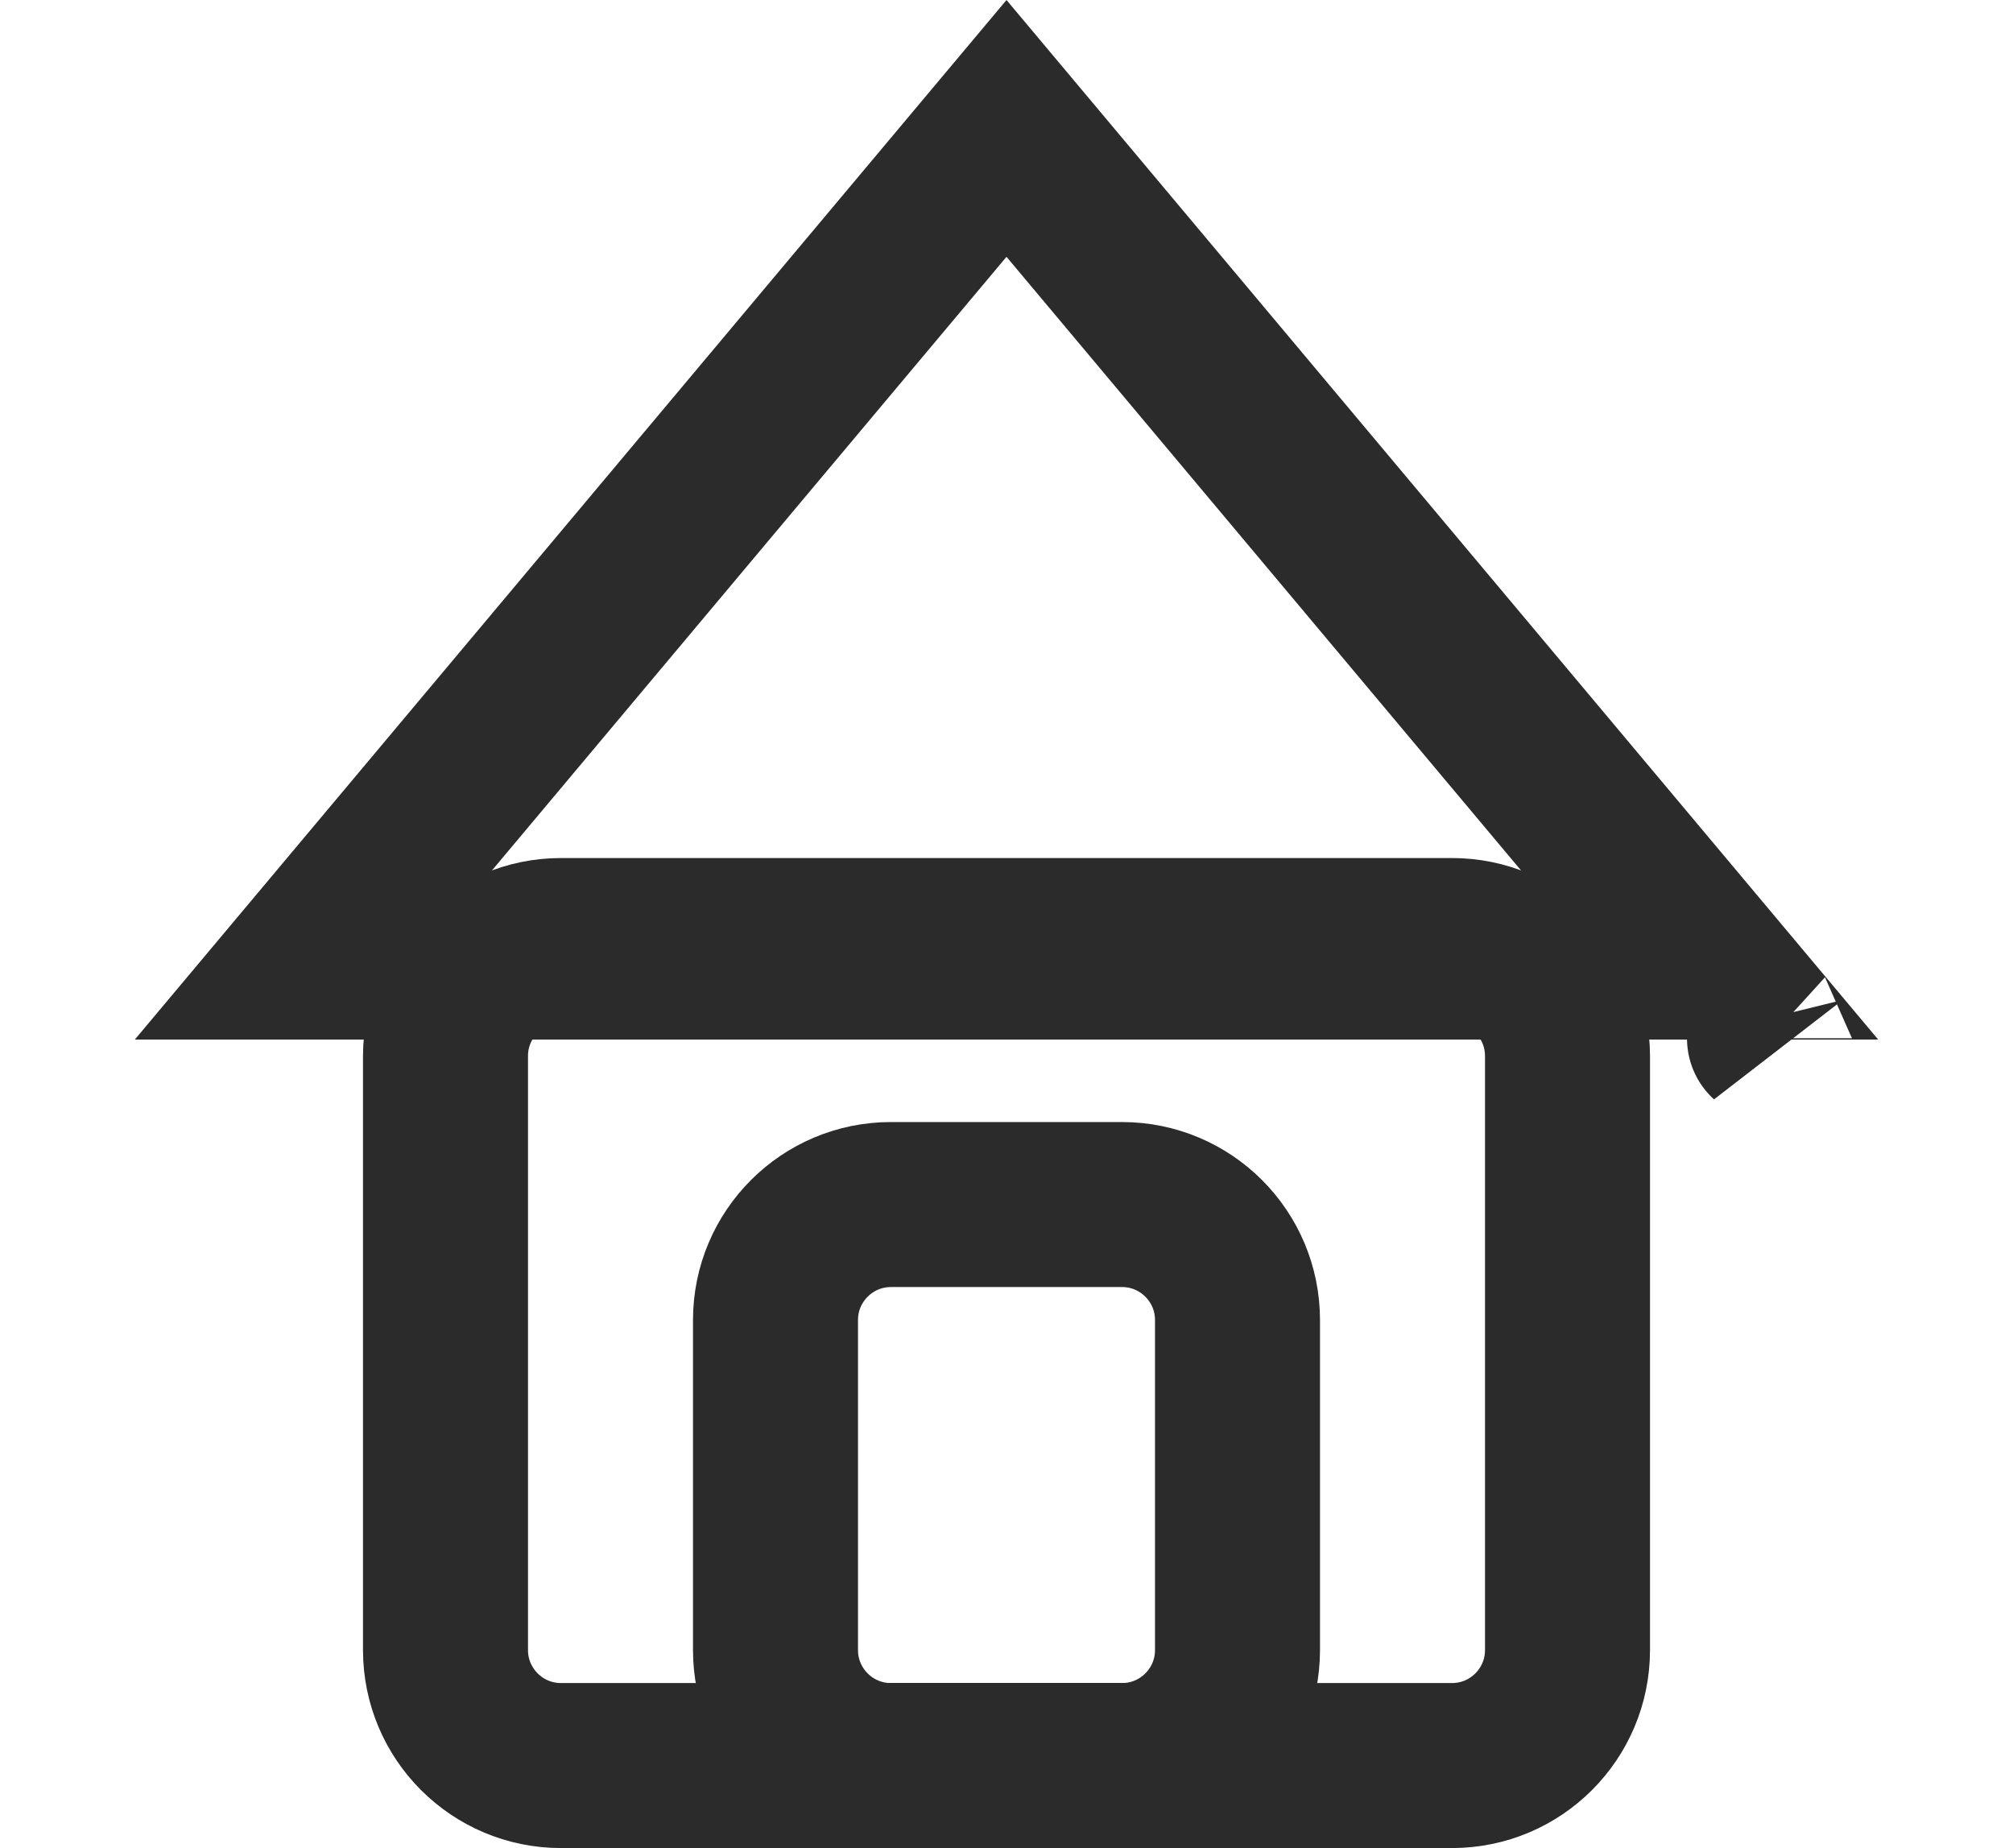<svg width="61" height="56" viewBox="0 0 61 56" fill="none" xmlns="http://www.w3.org/2000/svg">
<path d="M17 28.5C15.067 28.5 13.5 30.067 13.5 32V50C13.5 51.933 15.067 53.5 17 53.5H44C45.933 53.5 47.5 51.933 47.5 50V32C47.5 30.067 45.933 28.5 44 28.5H17Z" stroke="#2B2B2B" stroke-width="5"/>
<path d="M27 36.5C25.067 36.5 23.5 38.067 23.5 40V50C23.5 51.933 25.067 53.5 27 53.5H34C35.933 53.5 37.5 51.933 37.5 50V40C37.5 38.067 35.933 36.5 34 36.5H27Z" stroke="#2B2B2B" stroke-width="5"/>
<path d="M9.445 29L30.5 3.891L51.555 29H9.445ZM53.621 31.464C53.62 31.463 53.62 31.463 53.62 31.462L53.621 31.464Z" stroke="#2B2B2B" stroke-width="5"/>
</svg>
